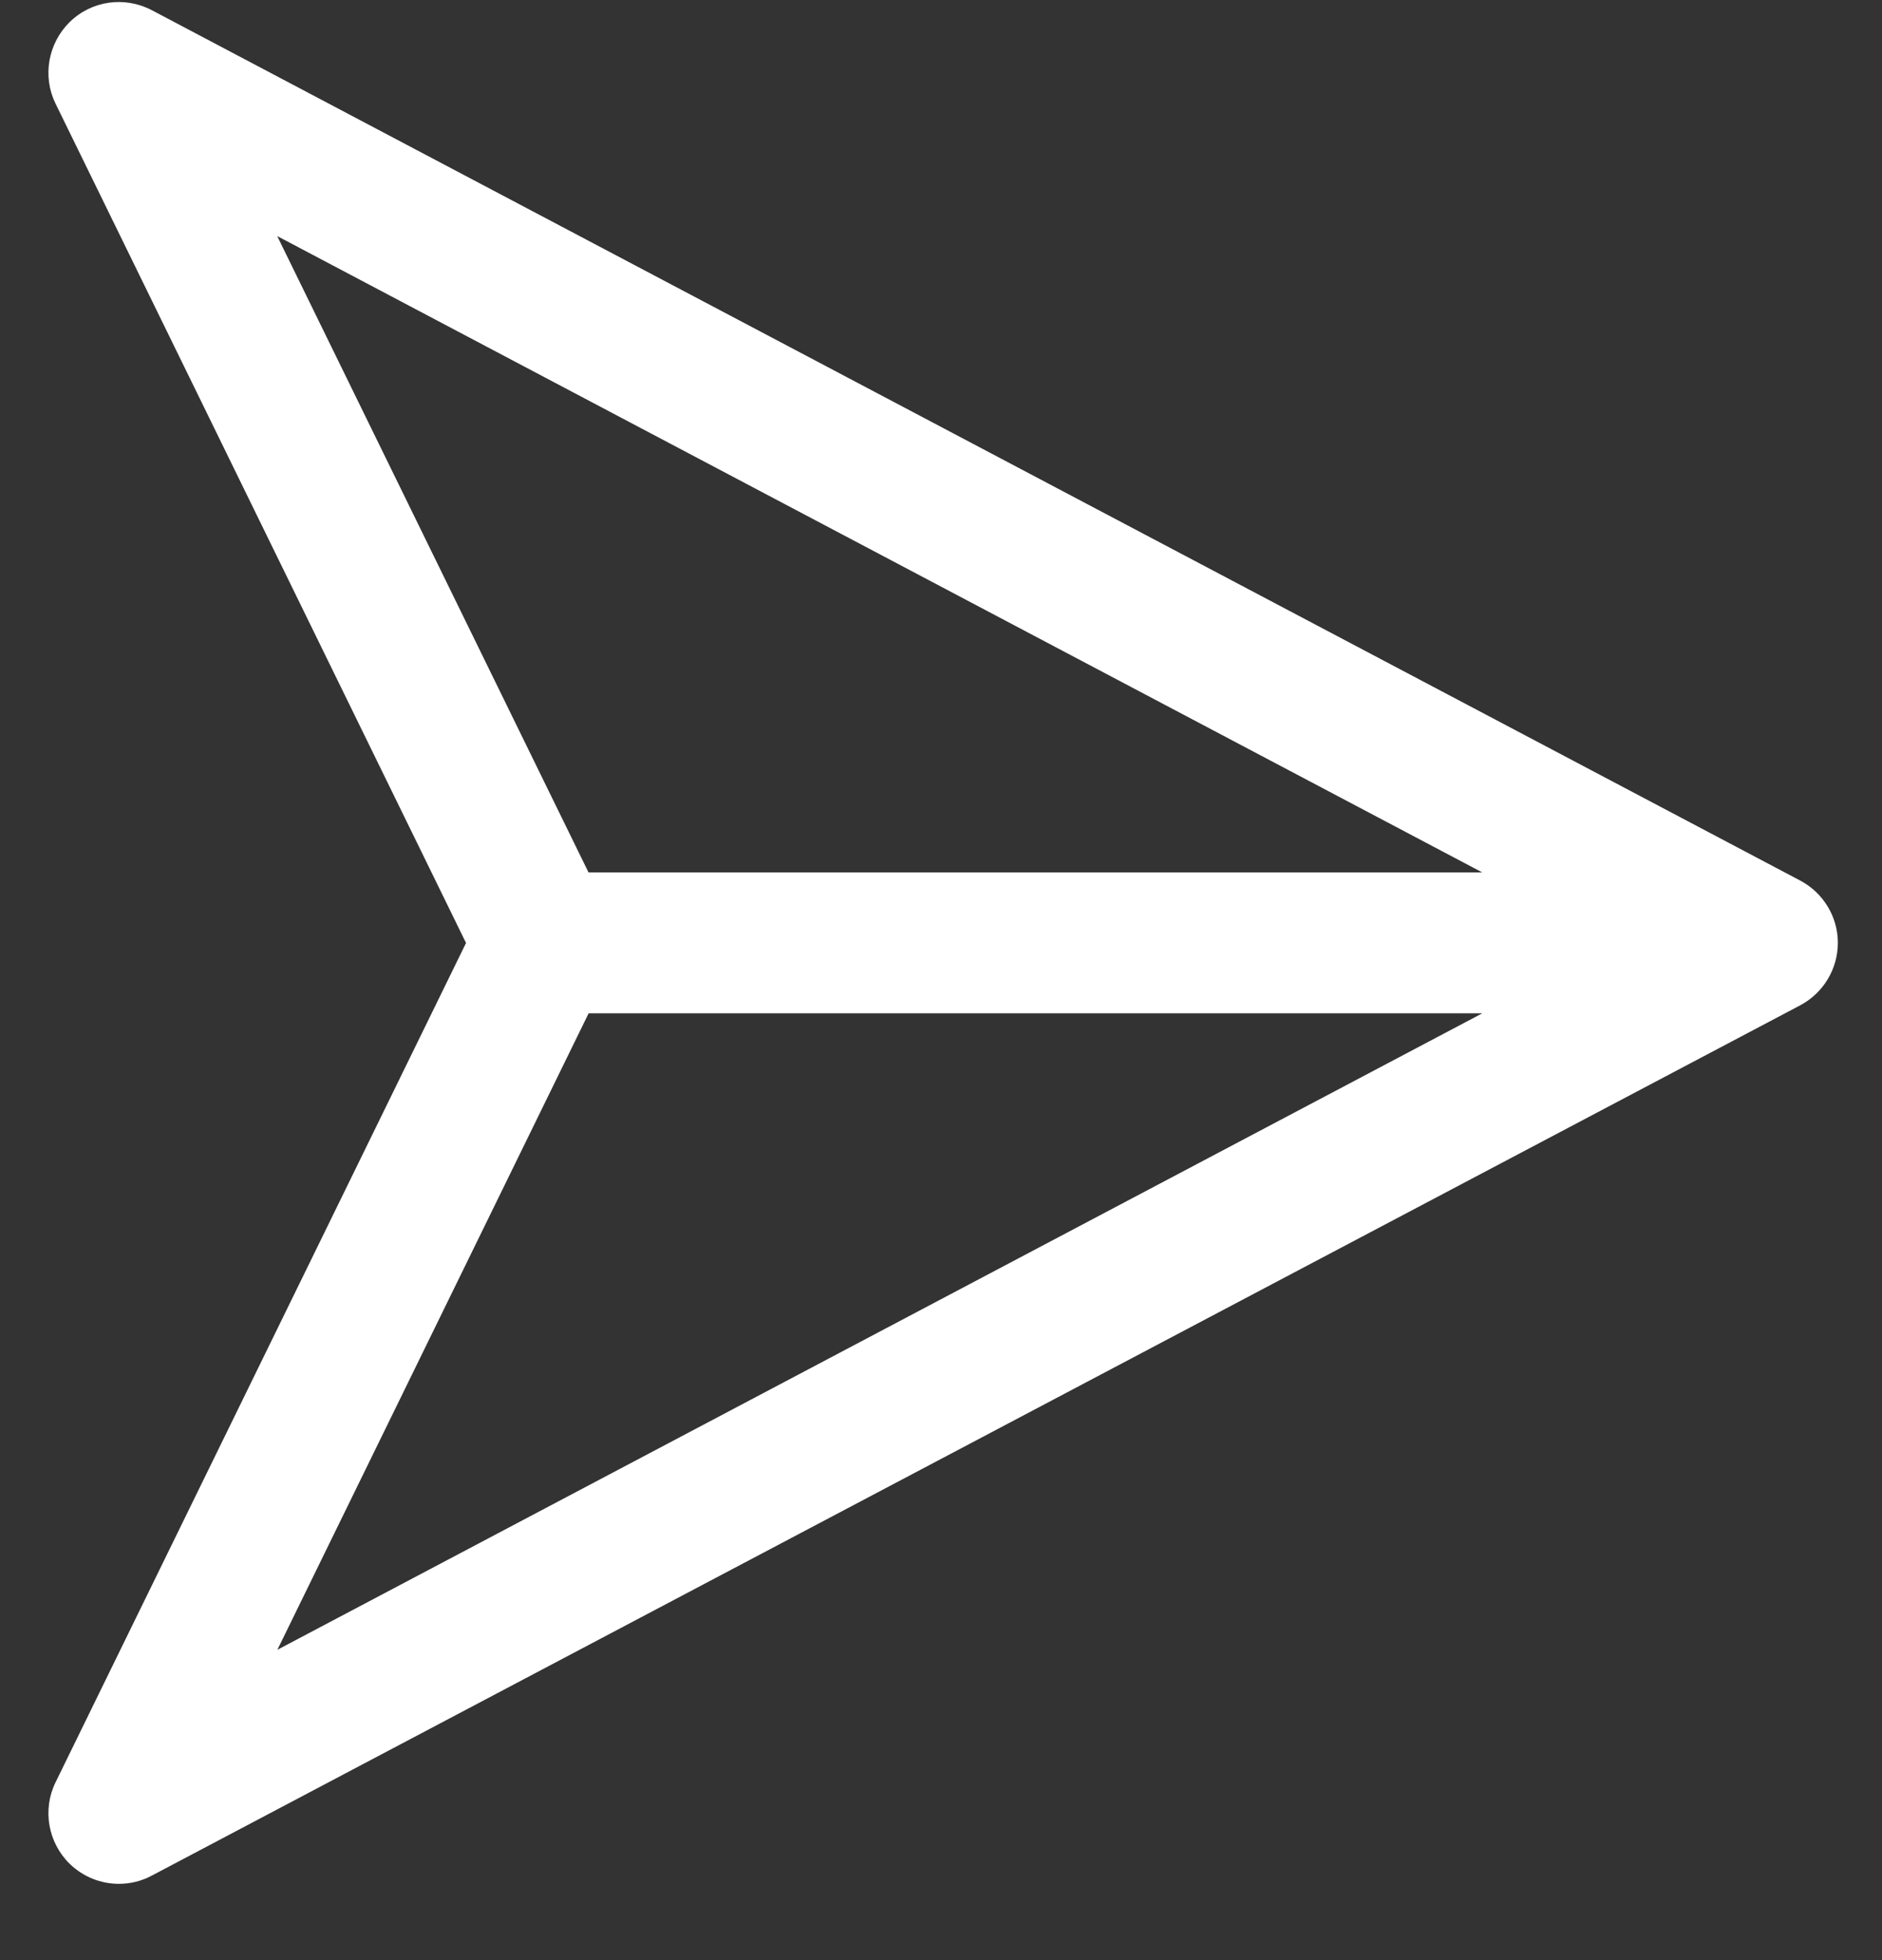 <svg width="24" height="25" viewBox="0 0 24 25" fill="none" xmlns="http://www.w3.org/2000/svg">
<rect x="0" y="0" width="24" height="25" fill="#333333" stroke="none"/>
<path d="M22.955 11.23L1.936 0.13C1.588 -0.052 1.168 0.008 0.889 0.281C0.613 0.552 0.537 0.974 0.709 1.323L5.943 12.027L0.709 22.731C0.537 23.081 0.613 23.502 0.889 23.772C1.063 23.94 1.288 24.027 1.516 24.027C1.66 24.027 1.804 23.993 1.936 23.922L22.957 12.822C23.251 12.666 23.437 12.359 23.437 12.025C23.437 11.692 23.251 11.387 22.957 11.231L22.955 11.23ZM3.537 3.012L18.902 11.127H7.505L3.537 3.015V3.012ZM7.505 12.924H18.903L3.537 21.042L7.505 12.927V12.924Z" fill="white"/>
</svg>
